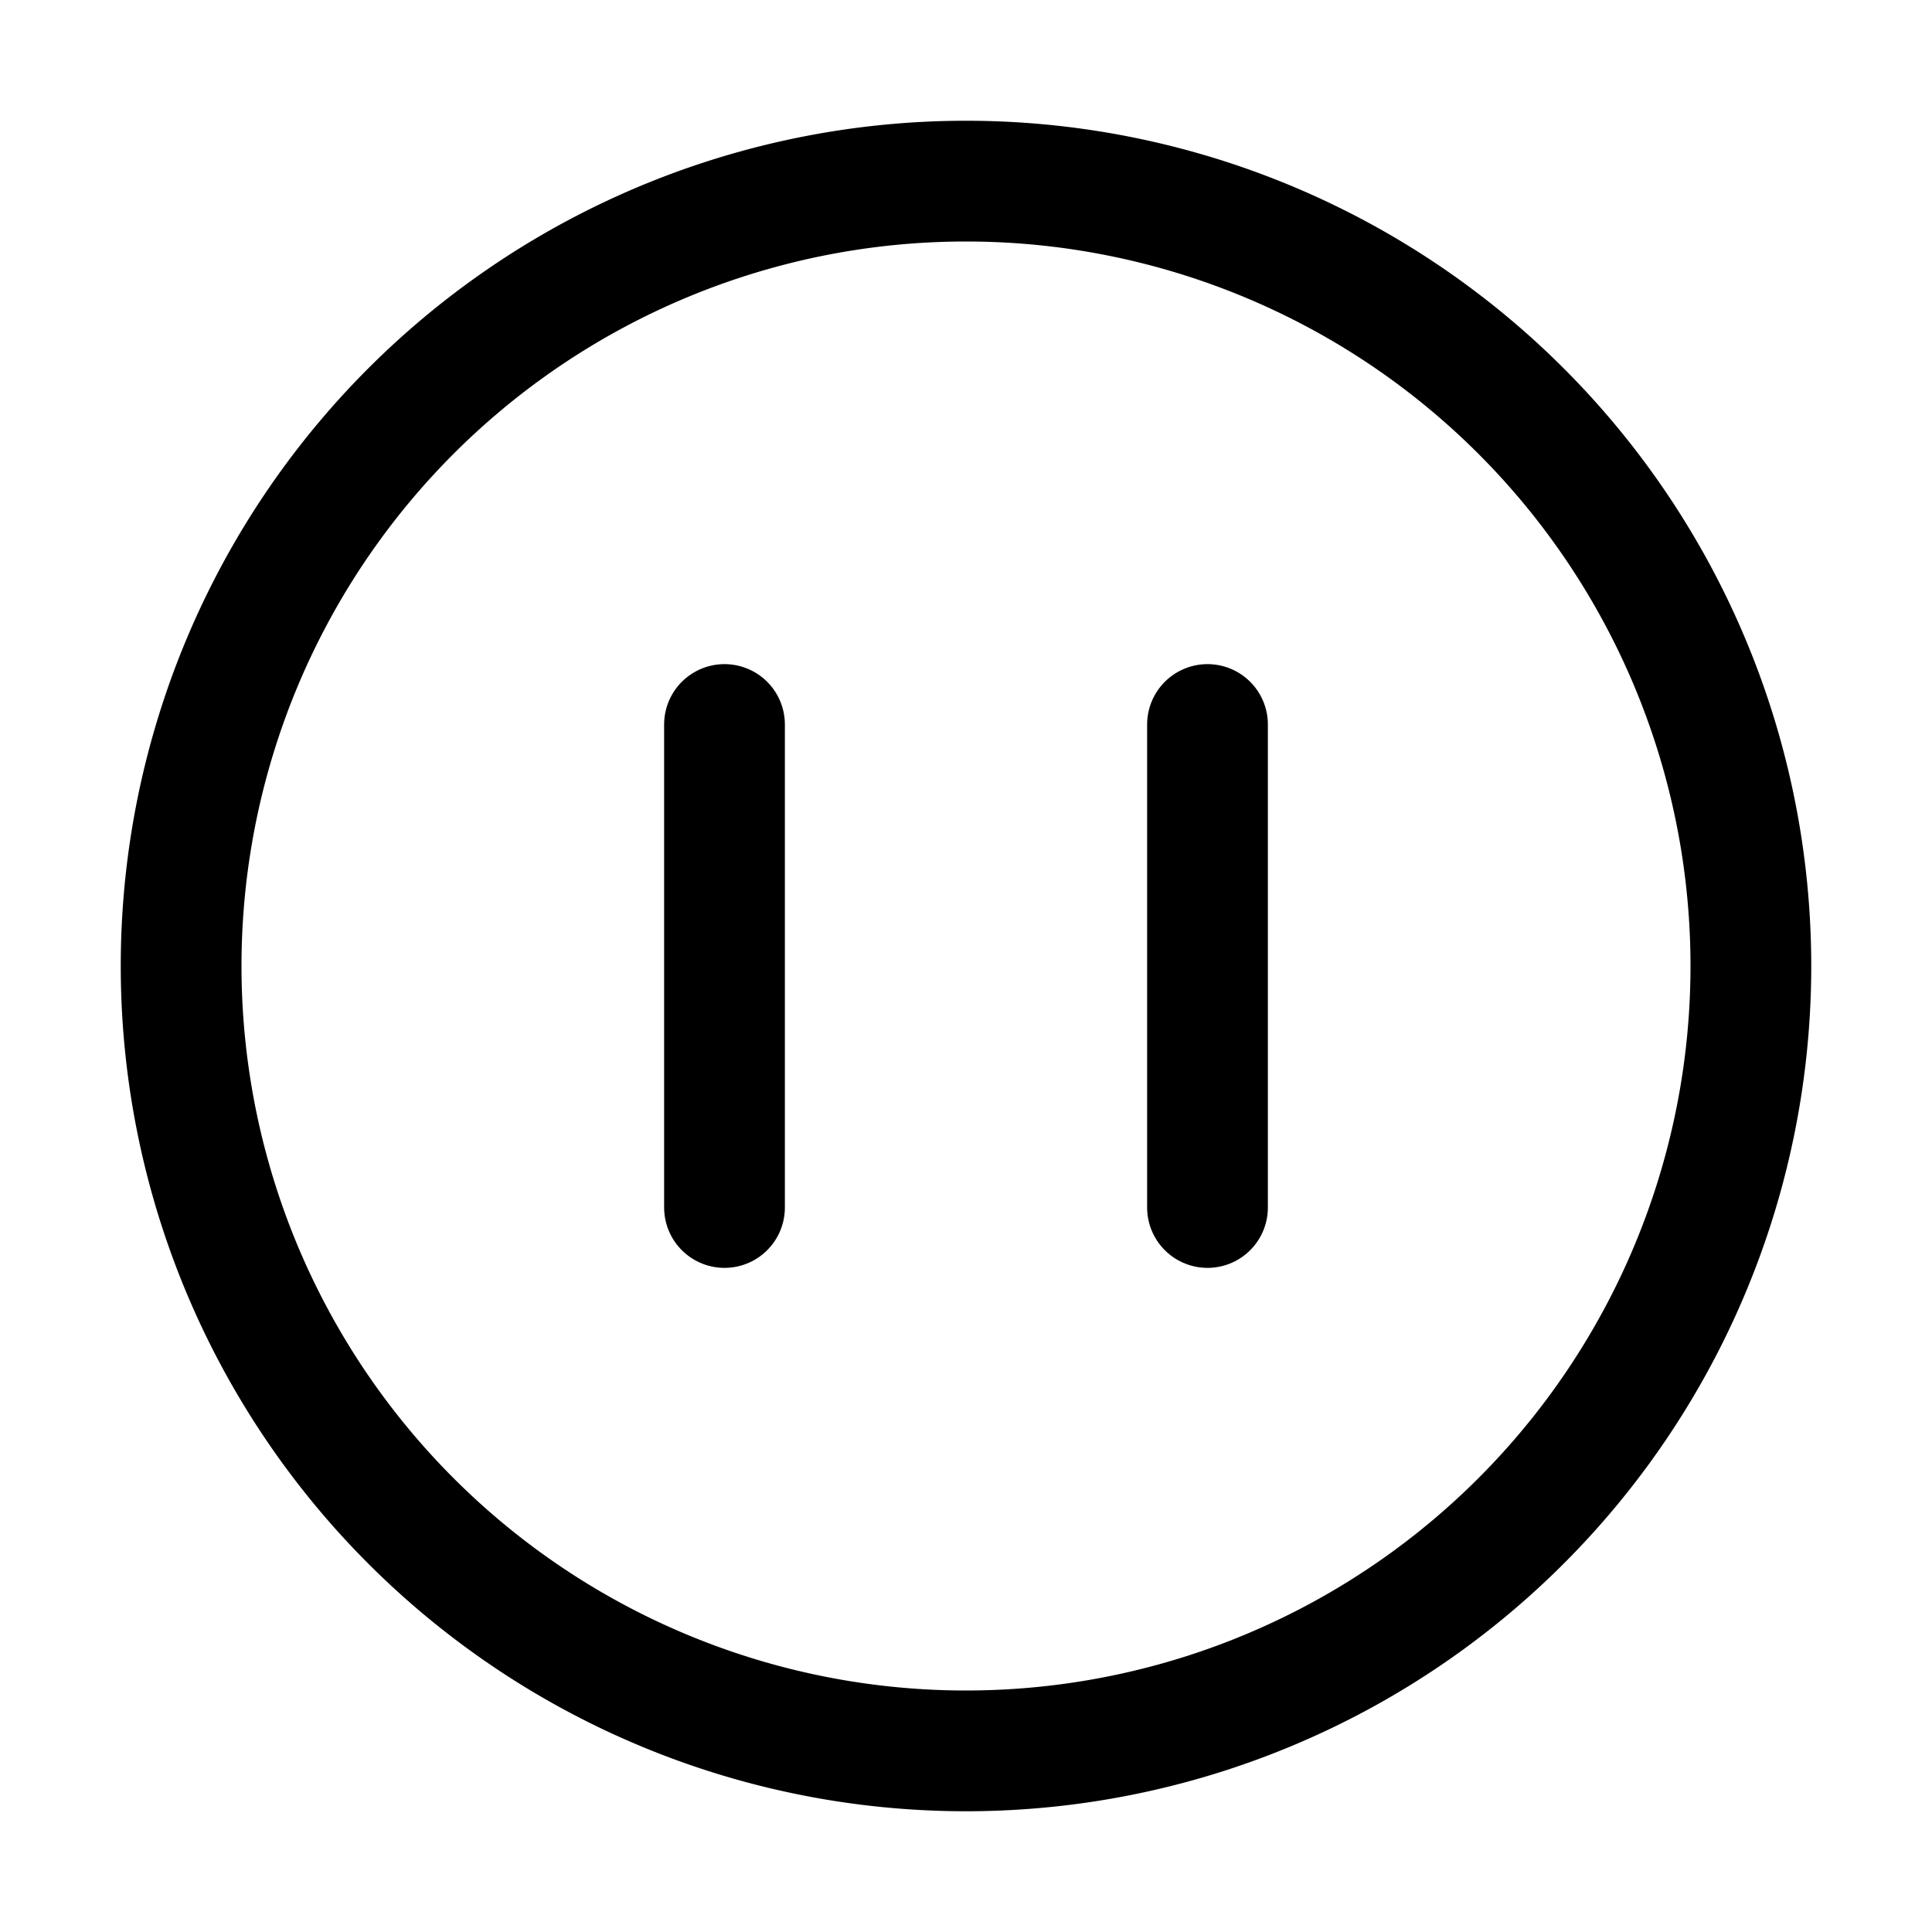 <svg fill="none" xmlns="http://www.w3.org/2000/svg" viewBox="0 0 16 16" class="design-iconfont">
  <path stroke="#000" d="M8 1.5A6.5 6.5 0 1 0 8 14.5A6.5 6.5 0 1 0 8 1.5Z"/>
  <path d="M6 6V10" stroke="#000" stroke-linecap="round"/>
  <path d="M10 6V10" stroke="#000" stroke-linecap="round"/>
</svg>

